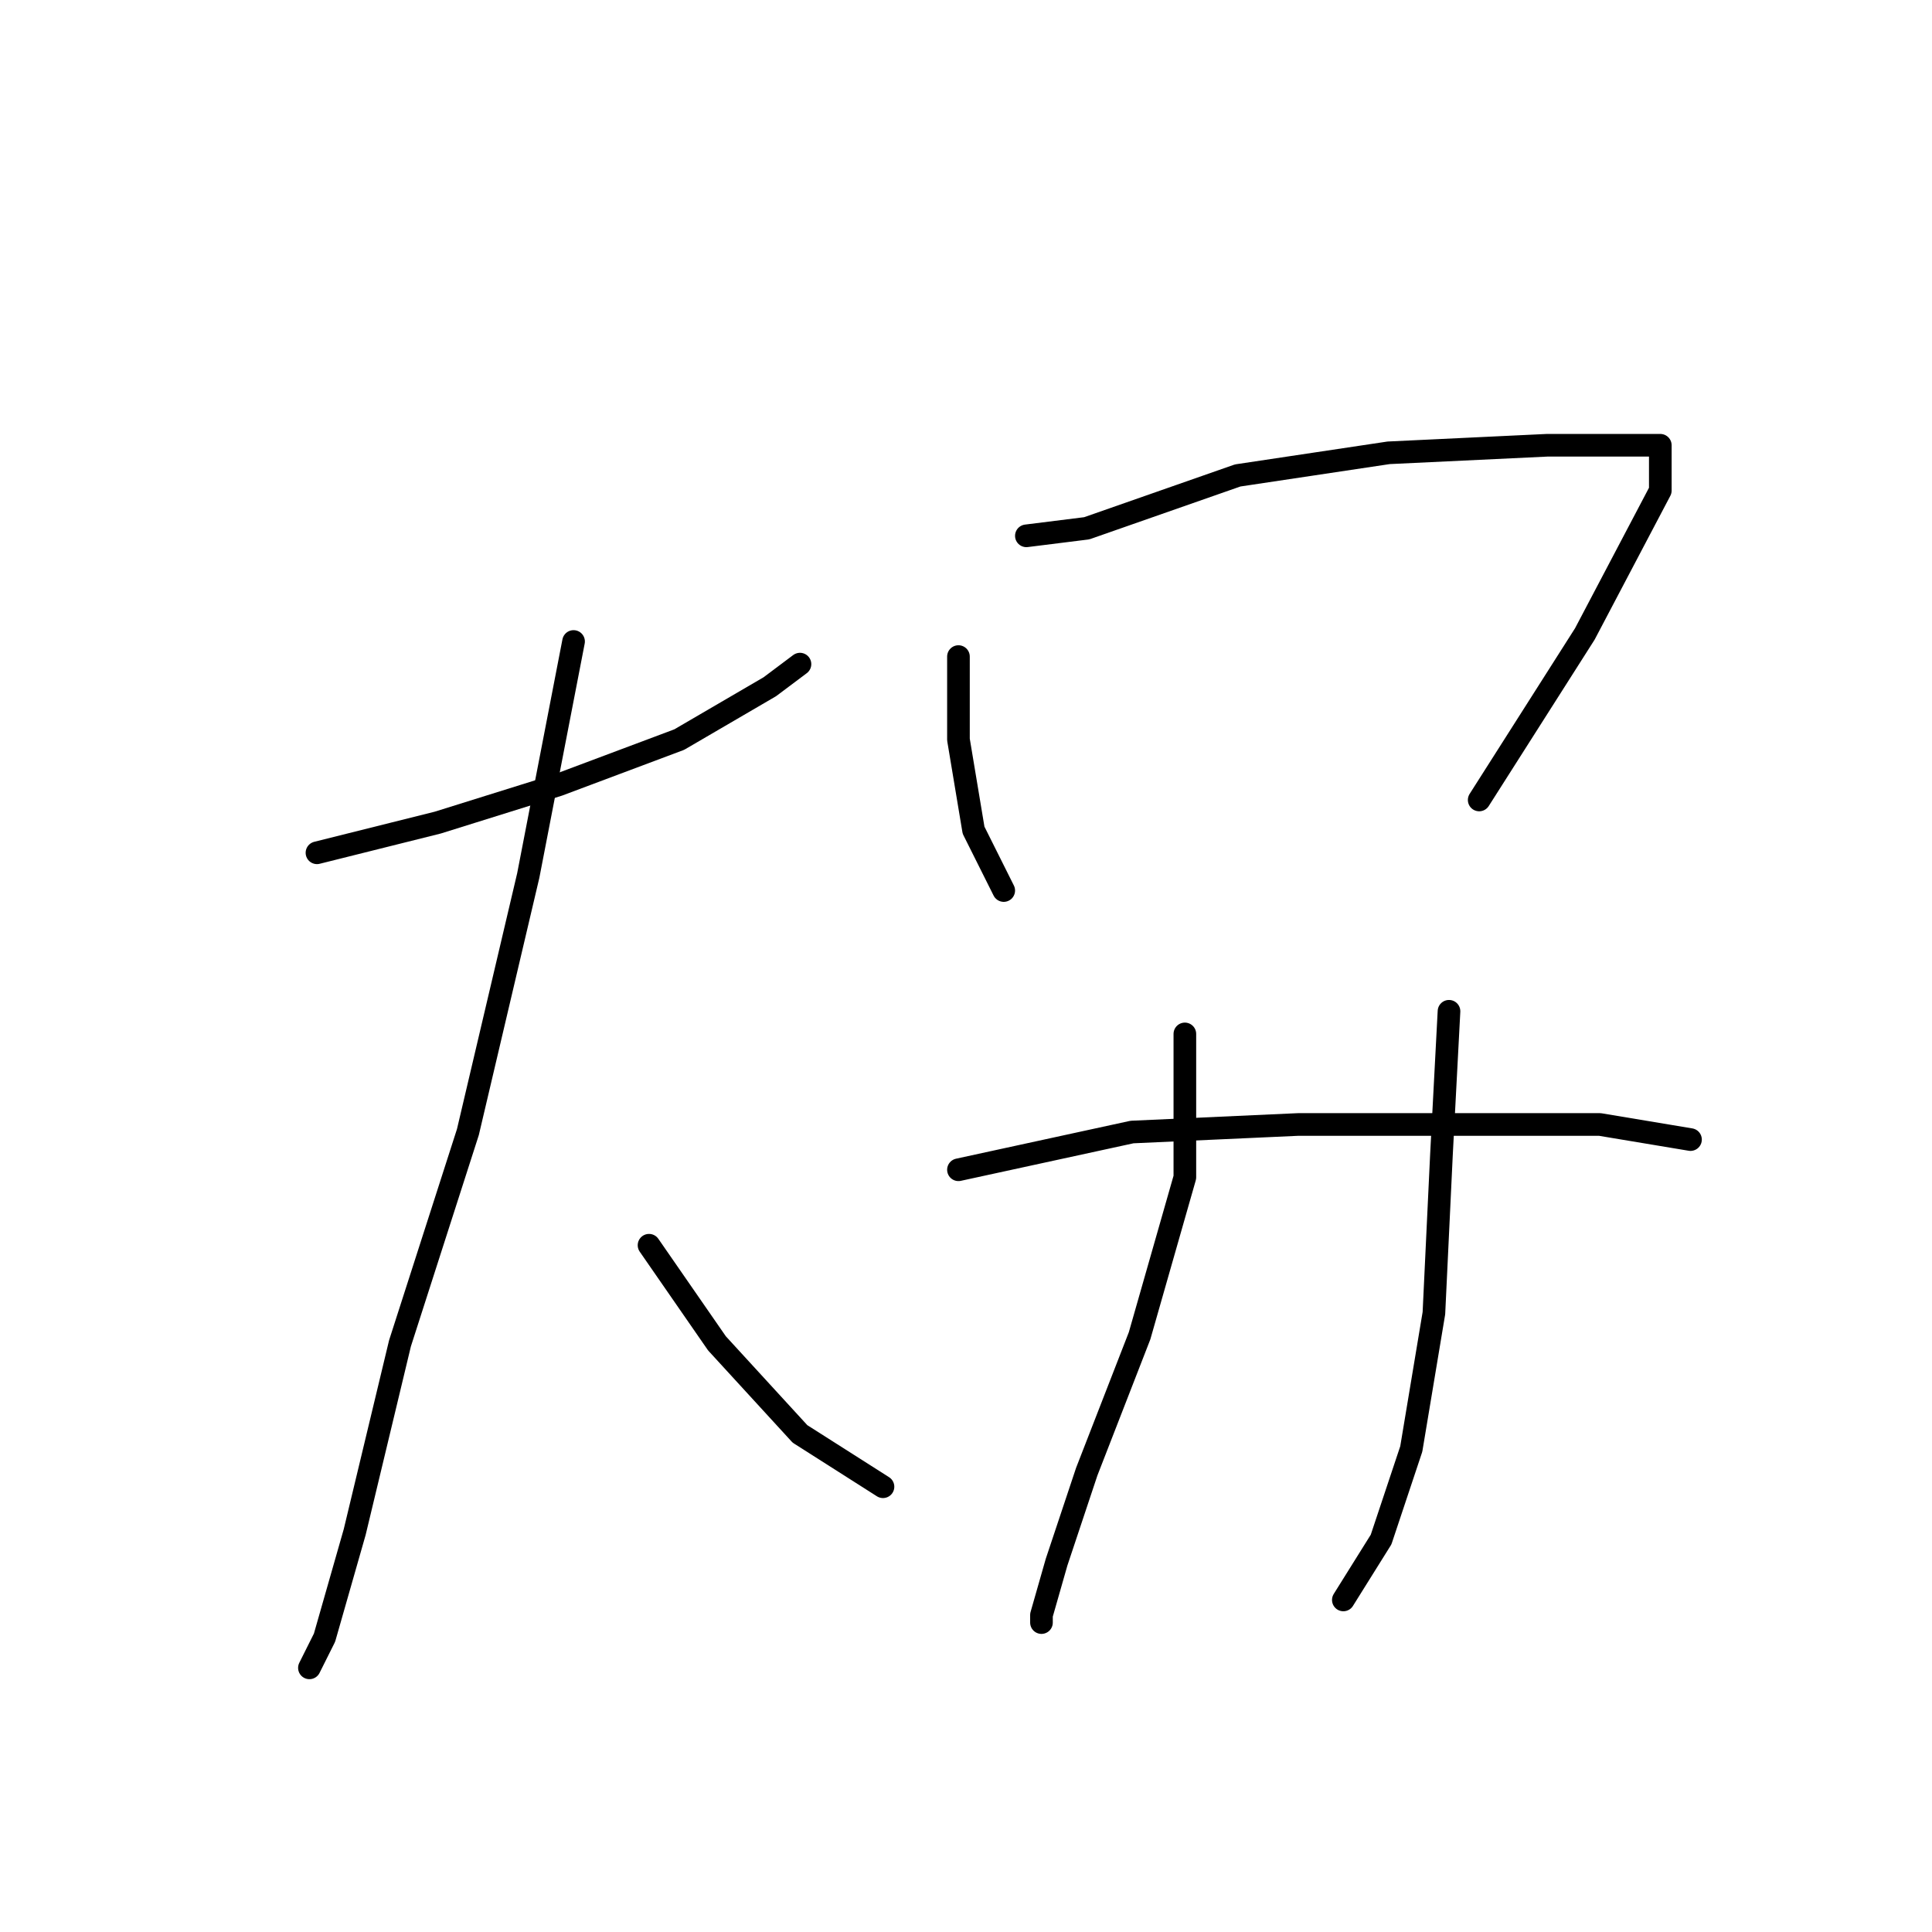 <?xml version="1.0" standalone="no"?>
    <svg width="256" height="256" xmlns="http://www.w3.org/2000/svg" version="1.1">
    <polyline stroke="black" stroke-width="3" stroke-linecap="round" fill="transparent" stroke-linejoin="round" points="42 113 58 109 74 104 90 98 102 91 106 88 106 88 " />
        <polyline stroke="black" stroke-width="3" stroke-linecap="round" fill="transparent" stroke-linejoin="round" points="76 85 70 116 62 150 53 178 47 203 43 217 41 221 41 221 " />
        <polyline stroke="black" stroke-width="3" stroke-linecap="round" fill="transparent" stroke-linejoin="round" points="86 165 95 178 106 190 117 197 117 197 " />
        <polyline stroke="black" stroke-width="3" stroke-linecap="round" fill="transparent" stroke-linejoin="round" points="127 87 127 98 129 110 133 118 133 118 " />
        <polyline stroke="black" stroke-width="3" stroke-linecap="round" fill="transparent" stroke-linejoin="round" points="136 71 144 70 164 63 184 60 205 59 216 59 220 59 220 65 210 84 196 106 196 106 " />
        <polyline stroke="black" stroke-width="3" stroke-linecap="round" fill="transparent" stroke-linejoin="round" points="157 137 157 156 151 177 144 195 140 207 138 214 138 215 138 215 " />
        <polyline stroke="black" stroke-width="3" stroke-linecap="round" fill="transparent" stroke-linejoin="round" points="192 134 191 153 190 174 187 192 183 204 178 212 178 212 " />
        <polyline stroke="black" stroke-width="3" stroke-linecap="round" fill="transparent" stroke-linejoin="round" points="127 155 150 150 172 149 195 149 212 149 224 151 224 151 " />
        </svg>